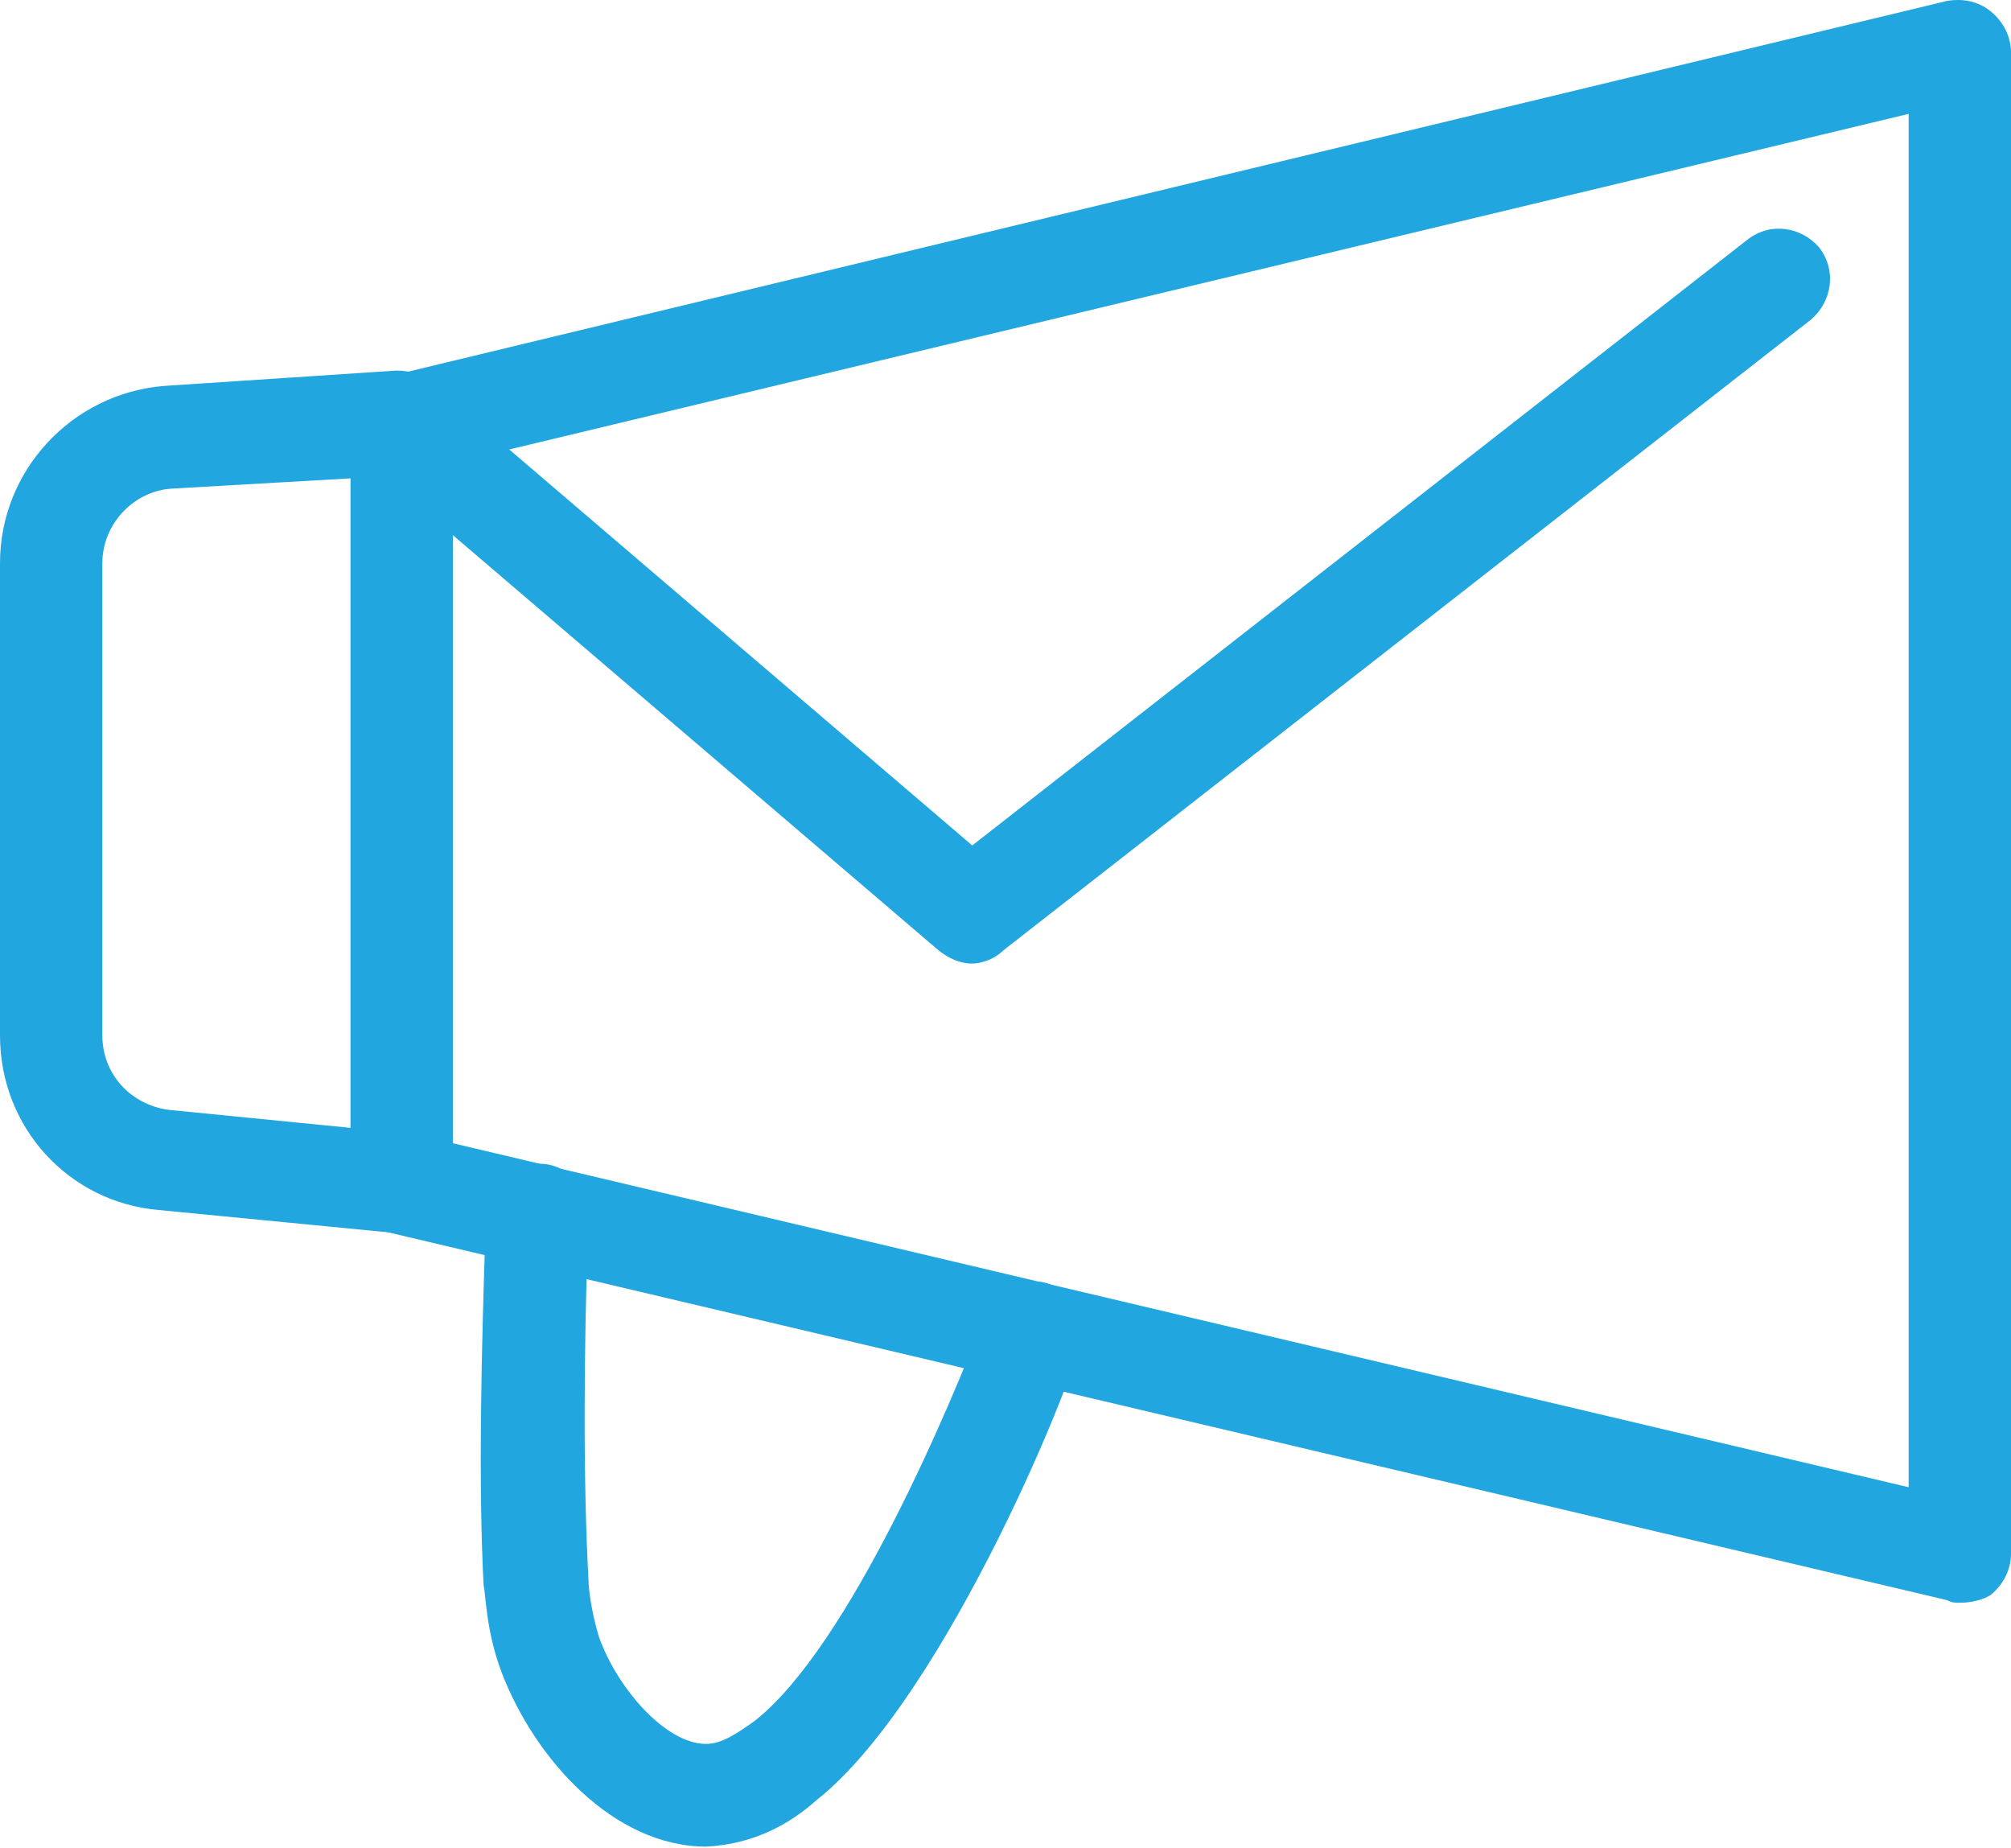 <svg width="37" height="34" viewBox="0 0 37 34" fill="none" xmlns="http://www.w3.org/2000/svg">
<path d="M36.058 29.484C35.964 29.484 35.917 29.484 35.823 29.436L7.202 22.684C6.779 22.589 6.496 22.212 6.496 21.787V7.809C6.496 7.384 6.779 7.006 7.202 6.911L35.823 0.017C36.105 -0.03 36.388 0.017 36.623 0.206C36.859 0.395 37 0.678 37 0.961V28.587C37 28.87 36.859 29.153 36.623 29.342C36.482 29.436 36.247 29.484 36.058 29.484ZM8.332 21.031L35.117 27.359V2.095L8.332 8.517V21.031Z" fill="#21A6DF"/>
<path d="M7.391 22.684C7.344 22.684 7.344 22.684 7.296 22.684L2.919 22.259C1.271 22.117 0 20.748 0 19.048V10.359C0 8.659 1.318 7.242 3.013 7.1L7.296 6.817C7.579 6.817 7.814 6.912 8.003 7.053C8.191 7.195 8.285 7.478 8.285 7.762V21.739C8.285 22.023 8.191 22.259 7.955 22.448C7.861 22.637 7.626 22.684 7.391 22.684ZM6.449 8.8L3.154 8.989C2.448 9.037 1.883 9.65 1.883 10.359V19.048C1.883 19.756 2.401 20.323 3.107 20.417L6.449 20.748V8.8Z" fill="#21A6DF"/>
<path d="M17.888 17.725C17.653 17.725 17.464 17.631 17.276 17.489L6.779 8.517C6.402 8.186 6.355 7.573 6.684 7.195C7.014 6.817 7.626 6.77 8.003 7.1L17.888 15.553L32.151 4.409C32.575 4.078 33.14 4.173 33.469 4.55C33.799 4.975 33.705 5.542 33.328 5.873L18.453 17.489C18.312 17.631 18.076 17.725 17.888 17.725Z" fill="#21A6DF"/>
<path d="M12.992 33.97C11.298 33.97 9.838 32.364 9.227 30.759C8.944 30.003 8.944 29.389 8.897 29.153C8.803 27.311 8.85 24.95 8.944 22.306C8.944 21.787 9.368 21.409 9.886 21.409H9.933C10.45 21.409 10.874 21.881 10.827 22.4C10.733 24.998 10.733 27.311 10.827 29.059C10.827 29.2 10.874 29.625 11.015 30.098C11.345 31.042 12.239 32.081 12.992 32.081C13.275 32.081 13.557 31.892 13.887 31.656C15.629 30.287 17.512 25.8 18.123 24.195C18.265 23.77 18.735 23.534 19.159 23.581C19.63 23.675 19.912 24.053 19.912 24.525C19.912 25.045 17.417 31.231 15.017 33.12C14.593 33.498 13.934 33.923 12.992 33.97C13.04 33.97 13.04 33.97 12.992 33.97Z" fill="#21A6DF"/>
</svg>
